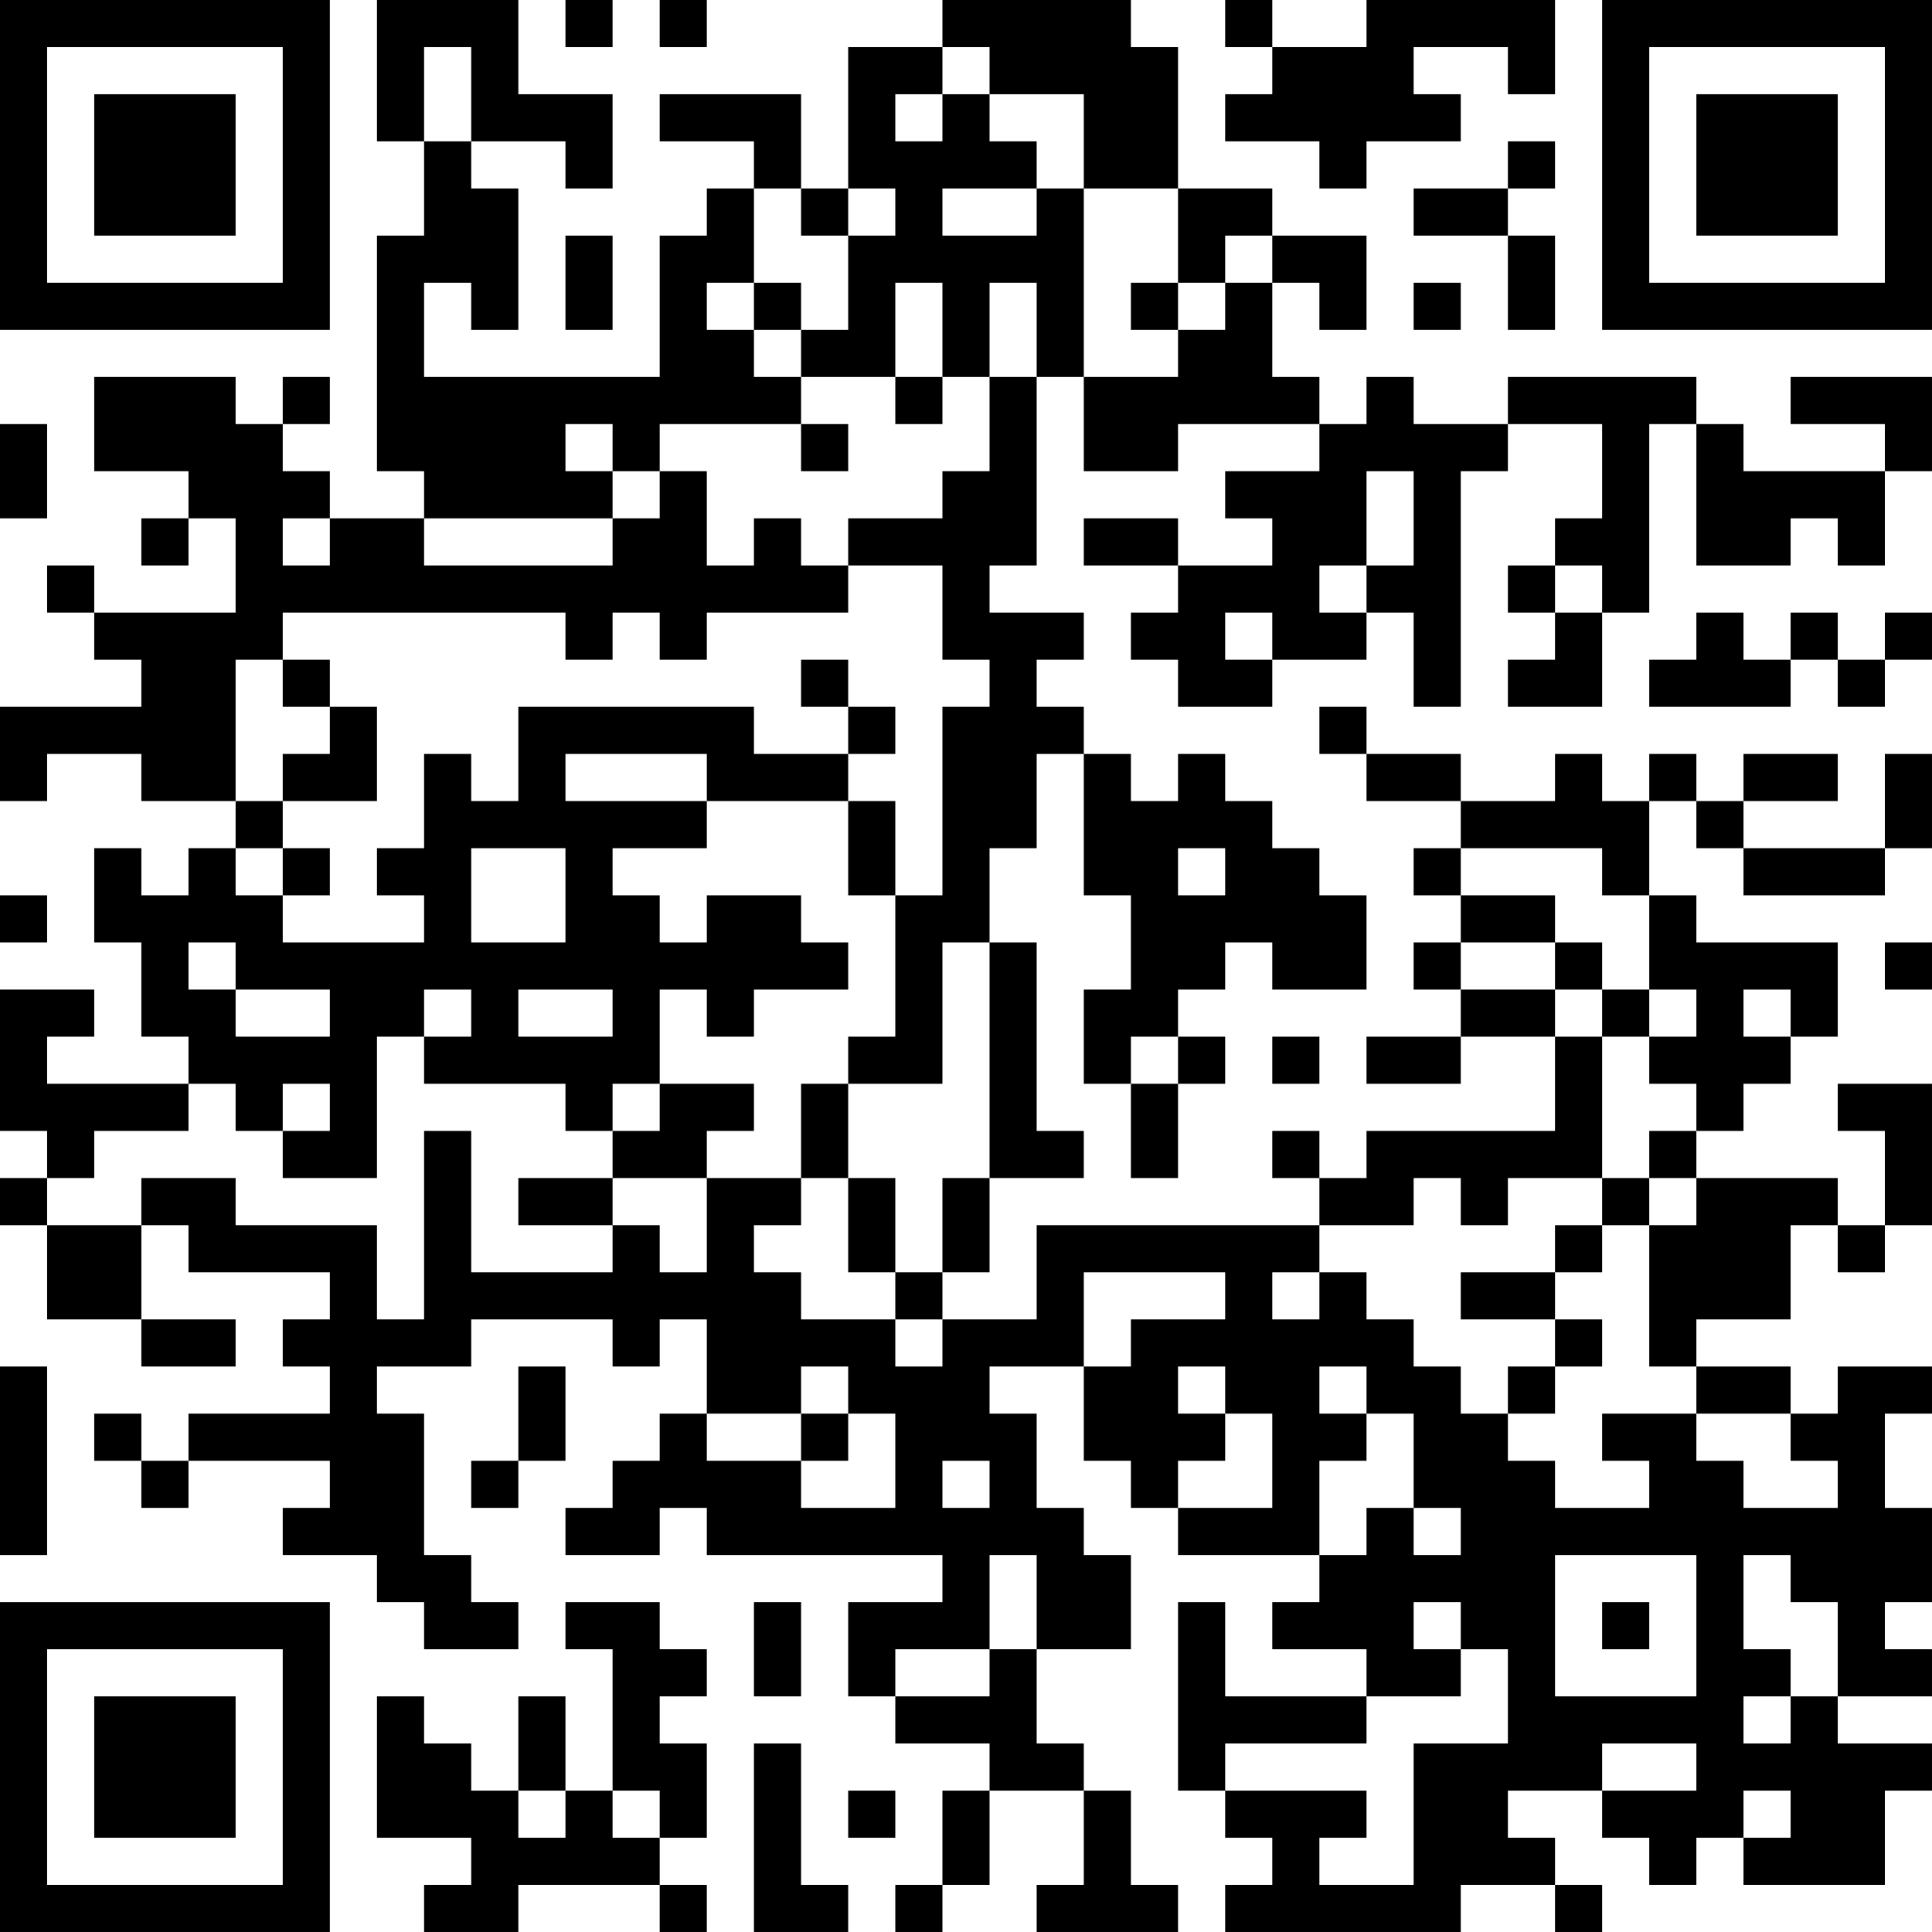 <?xml version="1.0" encoding="UTF-8"?>
<svg xmlns="http://www.w3.org/2000/svg" version="1.1" width="200" height="200" viewBox="0 0 200 200"><rect x="0" y="0" width="200" height="200" fill="#ffffff"/><g transform="scale(4.878)"><g transform="translate(0,0)"><path fill-rule="evenodd" d="M8 0L8 3L9 3L9 5L8 5L8 10L9 10L9 11L7 11L7 10L6 10L6 9L7 9L7 8L6 8L6 9L5 9L5 8L2 8L2 10L4 10L4 11L3 11L3 12L4 12L4 11L5 11L5 13L2 13L2 12L1 12L1 13L2 13L2 14L3 14L3 15L0 15L0 17L1 17L1 16L3 16L3 17L5 17L5 18L4 18L4 19L3 19L3 18L2 18L2 20L3 20L3 22L4 22L4 23L1 23L1 22L2 22L2 21L0 21L0 24L1 24L1 25L0 25L0 26L1 26L1 28L3 28L3 29L5 29L5 28L3 28L3 26L4 26L4 27L7 27L7 28L6 28L6 29L7 29L7 30L4 30L4 31L3 31L3 30L2 30L2 31L3 31L3 32L4 32L4 31L7 31L7 32L6 32L6 33L8 33L8 34L9 34L9 35L11 35L11 34L10 34L10 33L9 33L9 30L8 30L8 29L10 29L10 28L13 28L13 29L14 29L14 28L15 28L15 30L14 30L14 31L13 31L13 32L12 32L12 33L14 33L14 32L15 32L15 33L20 33L20 34L18 34L18 36L19 36L19 37L21 37L21 38L20 38L20 40L19 40L19 41L20 41L20 40L21 40L21 38L23 38L23 40L22 40L22 41L25 41L25 40L24 40L24 38L23 38L23 37L22 37L22 35L24 35L24 33L23 33L23 32L22 32L22 30L21 30L21 29L23 29L23 31L24 31L24 32L25 32L25 33L28 33L28 34L27 34L27 35L29 35L29 36L26 36L26 34L25 34L25 38L26 38L26 39L27 39L27 40L26 40L26 41L31 41L31 40L33 40L33 41L34 41L34 40L33 40L33 39L32 39L32 38L34 38L34 39L35 39L35 40L36 40L36 39L37 39L37 40L40 40L40 38L41 38L41 37L39 37L39 36L41 36L41 35L40 35L40 34L41 34L41 32L40 32L40 30L41 30L41 29L39 29L39 30L38 30L38 29L36 29L36 28L38 28L38 26L39 26L39 27L40 27L40 26L41 26L41 23L39 23L39 24L40 24L40 26L39 26L39 25L36 25L36 24L37 24L37 23L38 23L38 22L39 22L39 20L36 20L36 19L35 19L35 17L36 17L36 18L37 18L37 19L40 19L40 18L41 18L41 16L40 16L40 18L37 18L37 17L39 17L39 16L37 16L37 17L36 17L36 16L35 16L35 17L34 17L34 16L33 16L33 17L31 17L31 16L29 16L29 15L28 15L28 16L29 16L29 17L31 17L31 18L30 18L30 19L31 19L31 20L30 20L30 21L31 21L31 22L29 22L29 23L31 23L31 22L33 22L33 24L29 24L29 25L28 25L28 24L27 24L27 25L28 25L28 26L22 26L22 28L20 28L20 27L21 27L21 25L23 25L23 24L22 24L22 20L21 20L21 18L22 18L22 16L23 16L23 19L24 19L24 21L23 21L23 23L24 23L24 25L25 25L25 23L26 23L26 22L25 22L25 21L26 21L26 20L27 20L27 21L29 21L29 19L28 19L28 18L27 18L27 17L26 17L26 16L25 16L25 17L24 17L24 16L23 16L23 15L22 15L22 14L23 14L23 13L21 13L21 12L22 12L22 8L23 8L23 10L25 10L25 9L28 9L28 10L26 10L26 11L27 11L27 12L25 12L25 11L23 11L23 12L25 12L25 13L24 13L24 14L25 14L25 15L27 15L27 14L29 14L29 13L30 13L30 15L31 15L31 10L32 10L32 9L34 9L34 11L33 11L33 12L32 12L32 13L33 13L33 14L32 14L32 15L34 15L34 13L35 13L35 9L36 9L36 12L38 12L38 11L39 11L39 12L40 12L40 10L41 10L41 8L38 8L38 9L40 9L40 10L37 10L37 9L36 9L36 8L32 8L32 9L30 9L30 8L29 8L29 9L28 9L28 8L27 8L27 6L28 6L28 7L29 7L29 5L27 5L27 4L25 4L25 1L24 1L24 0L20 0L20 1L18 1L18 4L17 4L17 2L14 2L14 3L16 3L16 4L15 4L15 5L14 5L14 8L9 8L9 6L10 6L10 7L11 7L11 4L10 4L10 3L12 3L12 4L13 4L13 2L11 2L11 0ZM12 0L12 1L13 1L13 0ZM14 0L14 1L15 1L15 0ZM26 0L26 1L27 1L27 2L26 2L26 3L28 3L28 4L29 4L29 3L31 3L31 2L30 2L30 1L32 1L32 2L33 2L33 0L29 0L29 1L27 1L27 0ZM9 1L9 3L10 3L10 1ZM20 1L20 2L19 2L19 3L20 3L20 2L21 2L21 3L22 3L22 4L20 4L20 5L22 5L22 4L23 4L23 8L25 8L25 7L26 7L26 6L27 6L27 5L26 5L26 6L25 6L25 4L23 4L23 2L21 2L21 1ZM32 3L32 4L30 4L30 5L32 5L32 7L33 7L33 5L32 5L32 4L33 4L33 3ZM16 4L16 6L15 6L15 7L16 7L16 8L17 8L17 9L14 9L14 10L13 10L13 9L12 9L12 10L13 10L13 11L9 11L9 12L13 12L13 11L14 11L14 10L15 10L15 12L16 12L16 11L17 11L17 12L18 12L18 13L15 13L15 14L14 14L14 13L13 13L13 14L12 14L12 13L6 13L6 14L5 14L5 17L6 17L6 18L5 18L5 19L6 19L6 20L9 20L9 19L8 19L8 18L9 18L9 16L10 16L10 17L11 17L11 15L16 15L16 16L18 16L18 17L15 17L15 16L12 16L12 17L15 17L15 18L13 18L13 19L14 19L14 20L15 20L15 19L17 19L17 20L18 20L18 21L16 21L16 22L15 22L15 21L14 21L14 23L13 23L13 24L12 24L12 23L9 23L9 22L10 22L10 21L9 21L9 22L8 22L8 25L6 25L6 24L7 24L7 23L6 23L6 24L5 24L5 23L4 23L4 24L2 24L2 25L1 25L1 26L3 26L3 25L5 25L5 26L8 26L8 28L9 28L9 24L10 24L10 27L13 27L13 26L14 26L14 27L15 27L15 25L17 25L17 26L16 26L16 27L17 27L17 28L19 28L19 29L20 29L20 28L19 28L19 27L20 27L20 25L21 25L21 20L20 20L20 23L18 23L18 22L19 22L19 19L20 19L20 15L21 15L21 14L20 14L20 12L18 12L18 11L20 11L20 10L21 10L21 8L22 8L22 6L21 6L21 8L20 8L20 6L19 6L19 8L17 8L17 7L18 7L18 5L19 5L19 4L18 4L18 5L17 5L17 4ZM12 5L12 7L13 7L13 5ZM16 6L16 7L17 7L17 6ZM24 6L24 7L25 7L25 6ZM30 6L30 7L31 7L31 6ZM19 8L19 9L20 9L20 8ZM0 9L0 11L1 11L1 9ZM17 9L17 10L18 10L18 9ZM29 10L29 12L28 12L28 13L29 13L29 12L30 12L30 10ZM6 11L6 12L7 12L7 11ZM33 12L33 13L34 13L34 12ZM26 13L26 14L27 14L27 13ZM36 13L36 14L35 14L35 15L38 15L38 14L39 14L39 15L40 15L40 14L41 14L41 13L40 13L40 14L39 14L39 13L38 13L38 14L37 14L37 13ZM6 14L6 15L7 15L7 16L6 16L6 17L8 17L8 15L7 15L7 14ZM17 14L17 15L18 15L18 16L19 16L19 15L18 15L18 14ZM18 17L18 19L19 19L19 17ZM6 18L6 19L7 19L7 18ZM10 18L10 20L12 20L12 18ZM25 18L25 19L26 19L26 18ZM31 18L31 19L33 19L33 20L31 20L31 21L33 21L33 22L34 22L34 25L32 25L32 26L31 26L31 25L30 25L30 26L28 26L28 27L27 27L27 28L28 28L28 27L29 27L29 28L30 28L30 29L31 29L31 30L32 30L32 31L33 31L33 32L35 32L35 31L34 31L34 30L36 30L36 31L37 31L37 32L39 32L39 31L38 31L38 30L36 30L36 29L35 29L35 26L36 26L36 25L35 25L35 24L36 24L36 23L35 23L35 22L36 22L36 21L35 21L35 19L34 19L34 18ZM0 19L0 20L1 20L1 19ZM4 20L4 21L5 21L5 22L7 22L7 21L5 21L5 20ZM33 20L33 21L34 21L34 22L35 22L35 21L34 21L34 20ZM40 20L40 21L41 21L41 20ZM11 21L11 22L13 22L13 21ZM37 21L37 22L38 22L38 21ZM24 22L24 23L25 23L25 22ZM27 22L27 23L28 23L28 22ZM14 23L14 24L13 24L13 25L11 25L11 26L13 26L13 25L15 25L15 24L16 24L16 23ZM17 23L17 25L18 25L18 27L19 27L19 25L18 25L18 23ZM34 25L34 26L33 26L33 27L31 27L31 28L33 28L33 29L32 29L32 30L33 30L33 29L34 29L34 28L33 28L33 27L34 27L34 26L35 26L35 25ZM23 27L23 29L24 29L24 28L26 28L26 27ZM0 29L0 33L1 33L1 29ZM11 29L11 31L10 31L10 32L11 32L11 31L12 31L12 29ZM17 29L17 30L15 30L15 31L17 31L17 32L19 32L19 30L18 30L18 29ZM25 29L25 30L26 30L26 31L25 31L25 32L27 32L27 30L26 30L26 29ZM28 29L28 30L29 30L29 31L28 31L28 33L29 33L29 32L30 32L30 33L31 33L31 32L30 32L30 30L29 30L29 29ZM17 30L17 31L18 31L18 30ZM20 31L20 32L21 32L21 31ZM21 33L21 35L19 35L19 36L21 36L21 35L22 35L22 33ZM33 33L33 36L36 36L36 33ZM37 33L37 35L38 35L38 36L37 36L37 37L38 37L38 36L39 36L39 34L38 34L38 33ZM12 34L12 35L13 35L13 38L12 38L12 36L11 36L11 38L10 38L10 37L9 37L9 36L8 36L8 39L10 39L10 40L9 40L9 41L11 41L11 40L14 40L14 41L15 41L15 40L14 40L14 39L15 39L15 37L14 37L14 36L15 36L15 35L14 35L14 34ZM16 34L16 36L17 36L17 34ZM30 34L30 35L31 35L31 36L29 36L29 37L26 37L26 38L29 38L29 39L28 39L28 40L30 40L30 37L32 37L32 35L31 35L31 34ZM34 34L34 35L35 35L35 34ZM16 37L16 41L18 41L18 40L17 40L17 37ZM34 37L34 38L36 38L36 37ZM11 38L11 39L12 39L12 38ZM13 38L13 39L14 39L14 38ZM18 38L18 39L19 39L19 38ZM37 38L37 39L38 39L38 38ZM0 0L0 7L7 7L7 0ZM1 1L1 6L6 6L6 1ZM2 2L2 5L5 5L5 2ZM34 0L34 7L41 7L41 0ZM35 1L35 6L40 6L40 1ZM36 2L36 5L39 5L39 2ZM0 34L0 41L7 41L7 34ZM1 35L1 40L6 40L6 35ZM2 36L2 39L5 39L5 36Z" fill="#000000"/></g></g></svg>
